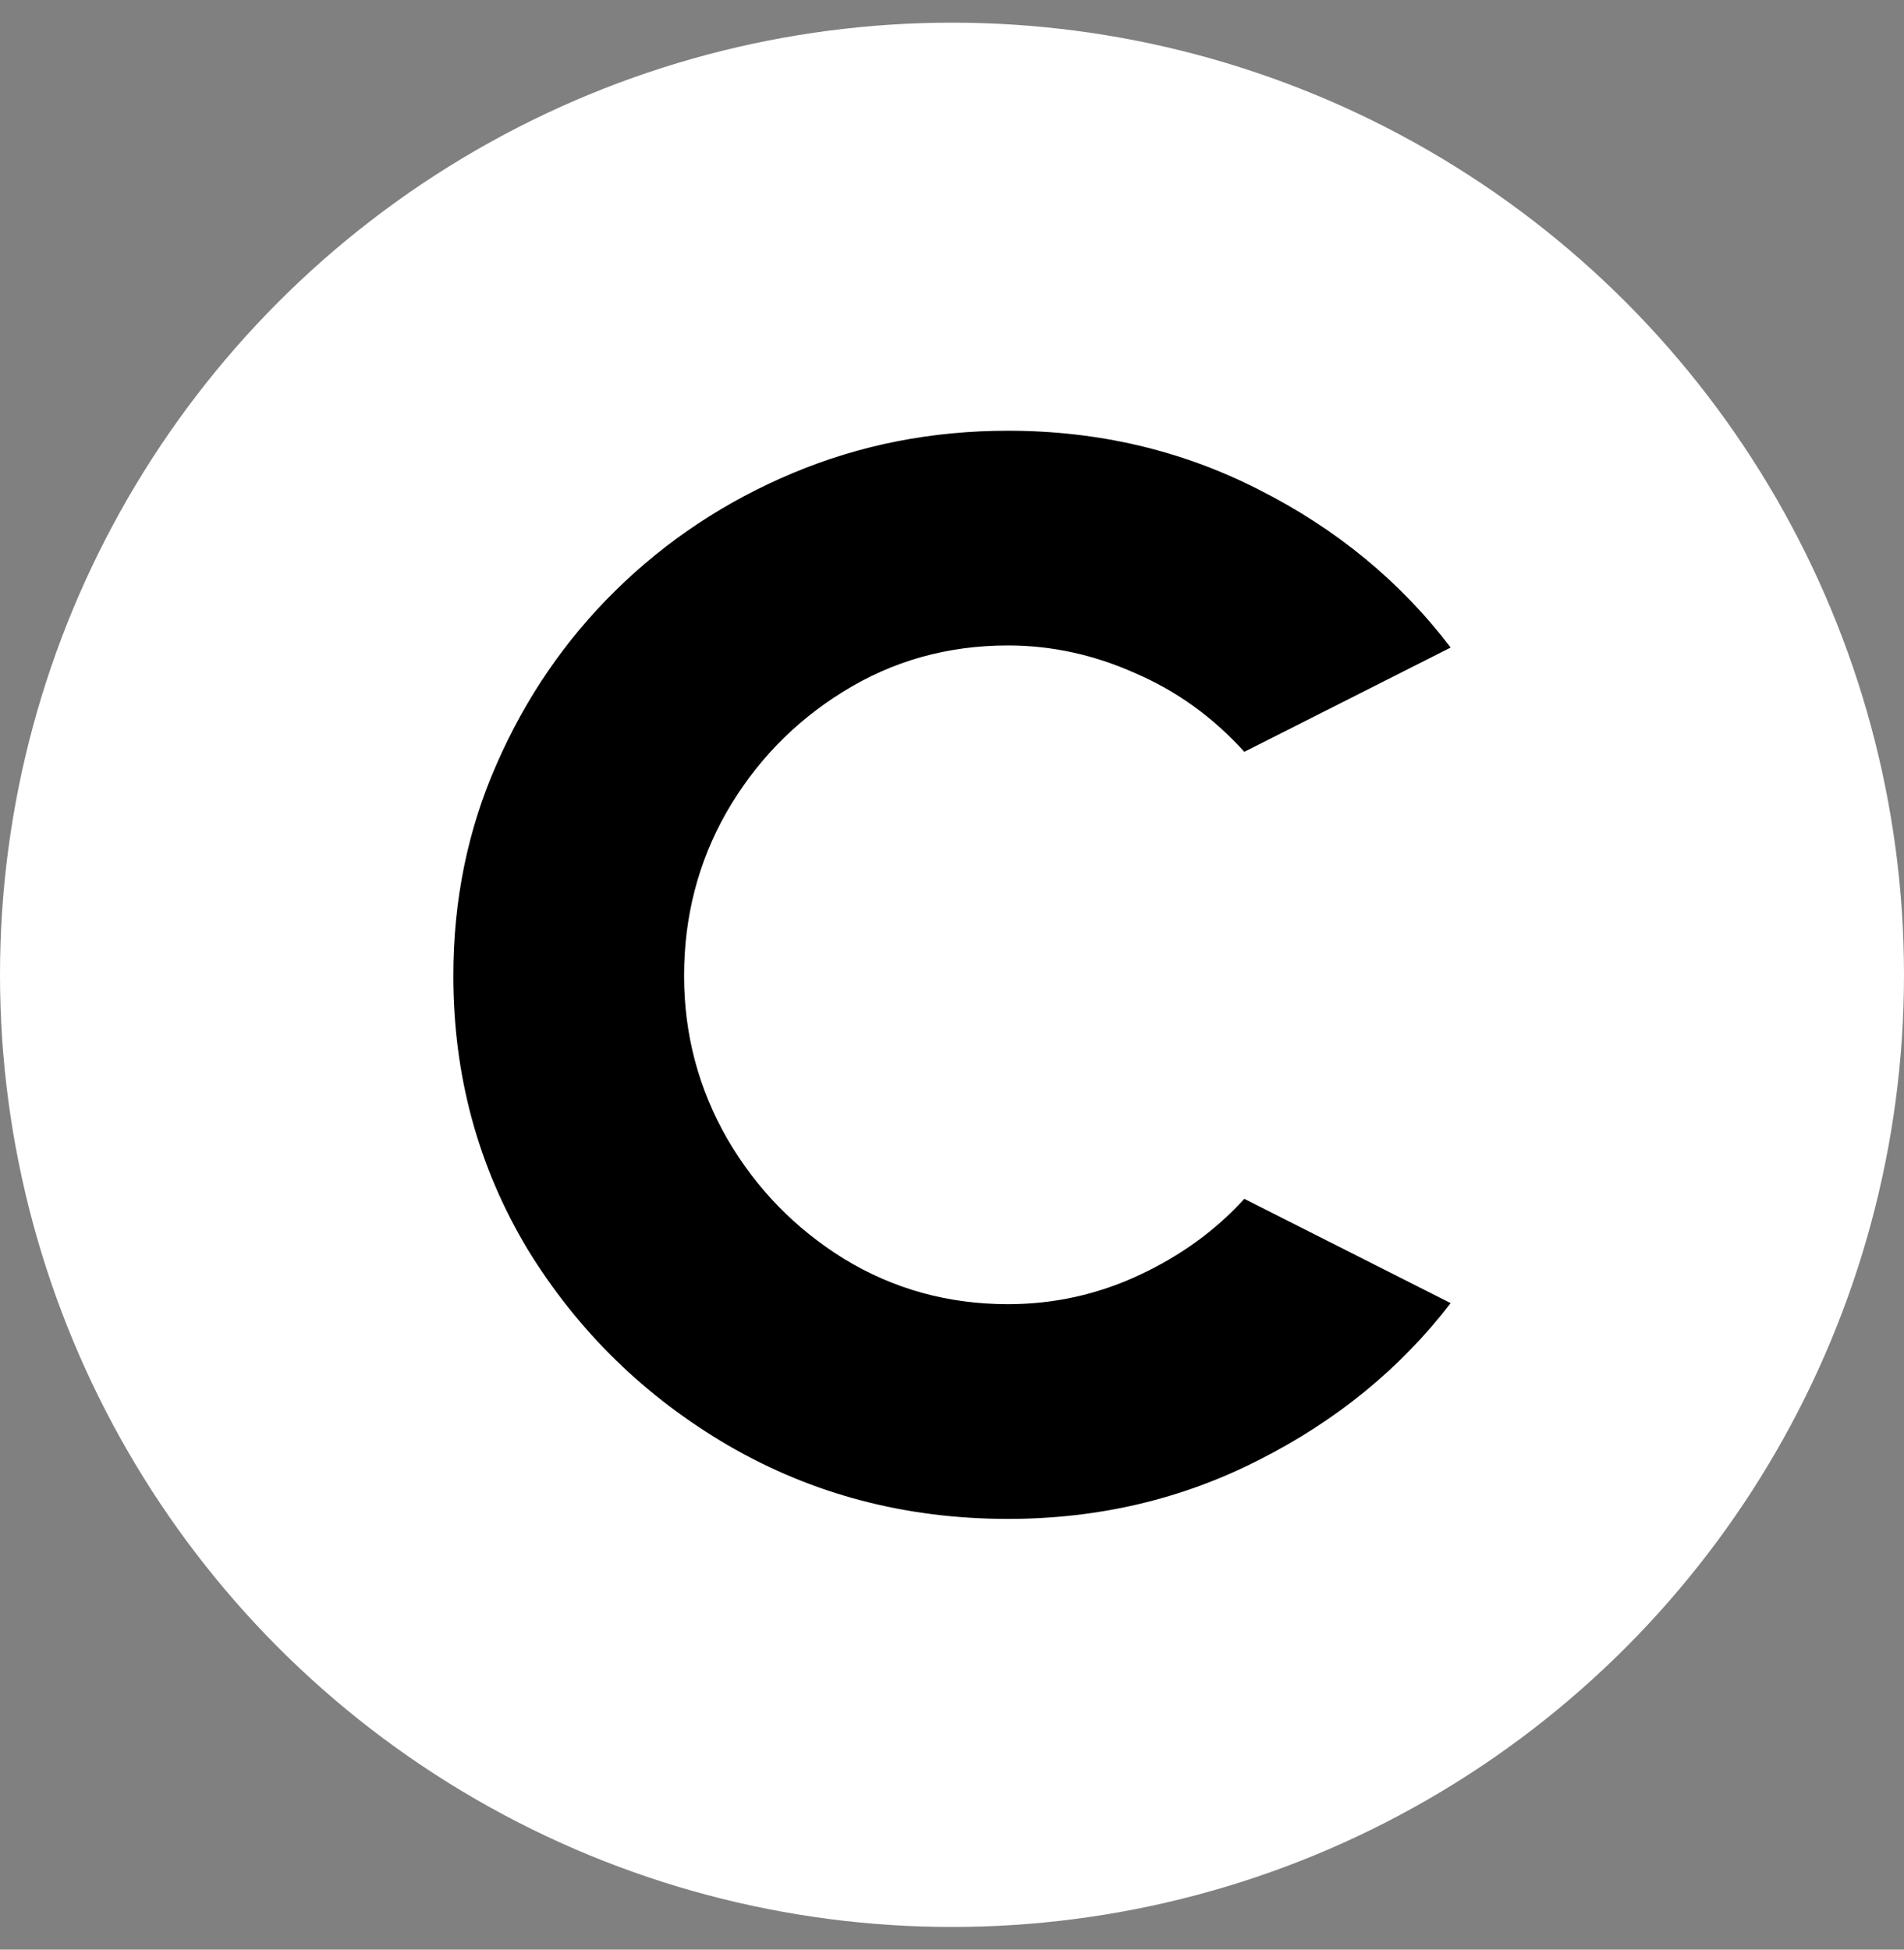 <svg width="42" height="43" viewBox="0 0 42 43" fill="none" xmlns="http://www.w3.org/2000/svg">
<rect x="0" y="0" width="42" height="43" fill="#808080" stroke="none"/>
<circle cx="21" cy="21.5" r="21" fill="white"/>
<path d="M27.448 26.441L32 28.741C30.891 30.183 29.479 31.337 27.766 32.202C26.07 33.067 24.226 33.5 22.236 33.5C19.984 33.5 17.929 32.961 16.069 31.883C14.225 30.805 12.749 29.363 11.64 27.557C10.546 25.735 10 23.724 10 21.523C10 19.853 10.318 18.297 10.954 16.855C11.591 15.398 12.463 14.122 13.573 13.029C14.699 11.921 16.004 11.056 17.488 10.434C18.973 9.811 20.555 9.5 22.236 9.5C24.226 9.5 26.07 9.933 27.766 10.798C29.479 11.663 30.891 12.825 32 14.282L27.448 16.582C26.763 15.823 25.964 15.246 25.05 14.851C24.136 14.441 23.198 14.236 22.236 14.236C20.898 14.236 19.683 14.578 18.59 15.261C17.513 15.929 16.656 16.817 16.02 17.925C15.4 19.018 15.09 20.217 15.09 21.523C15.09 22.813 15.408 24.012 16.044 25.12C16.681 26.213 17.537 27.094 18.614 27.762C19.707 28.43 20.914 28.764 22.236 28.764C23.247 28.764 24.21 28.551 25.123 28.126C26.037 27.701 26.812 27.14 27.448 26.441Z" fill="black"/>
</svg>
